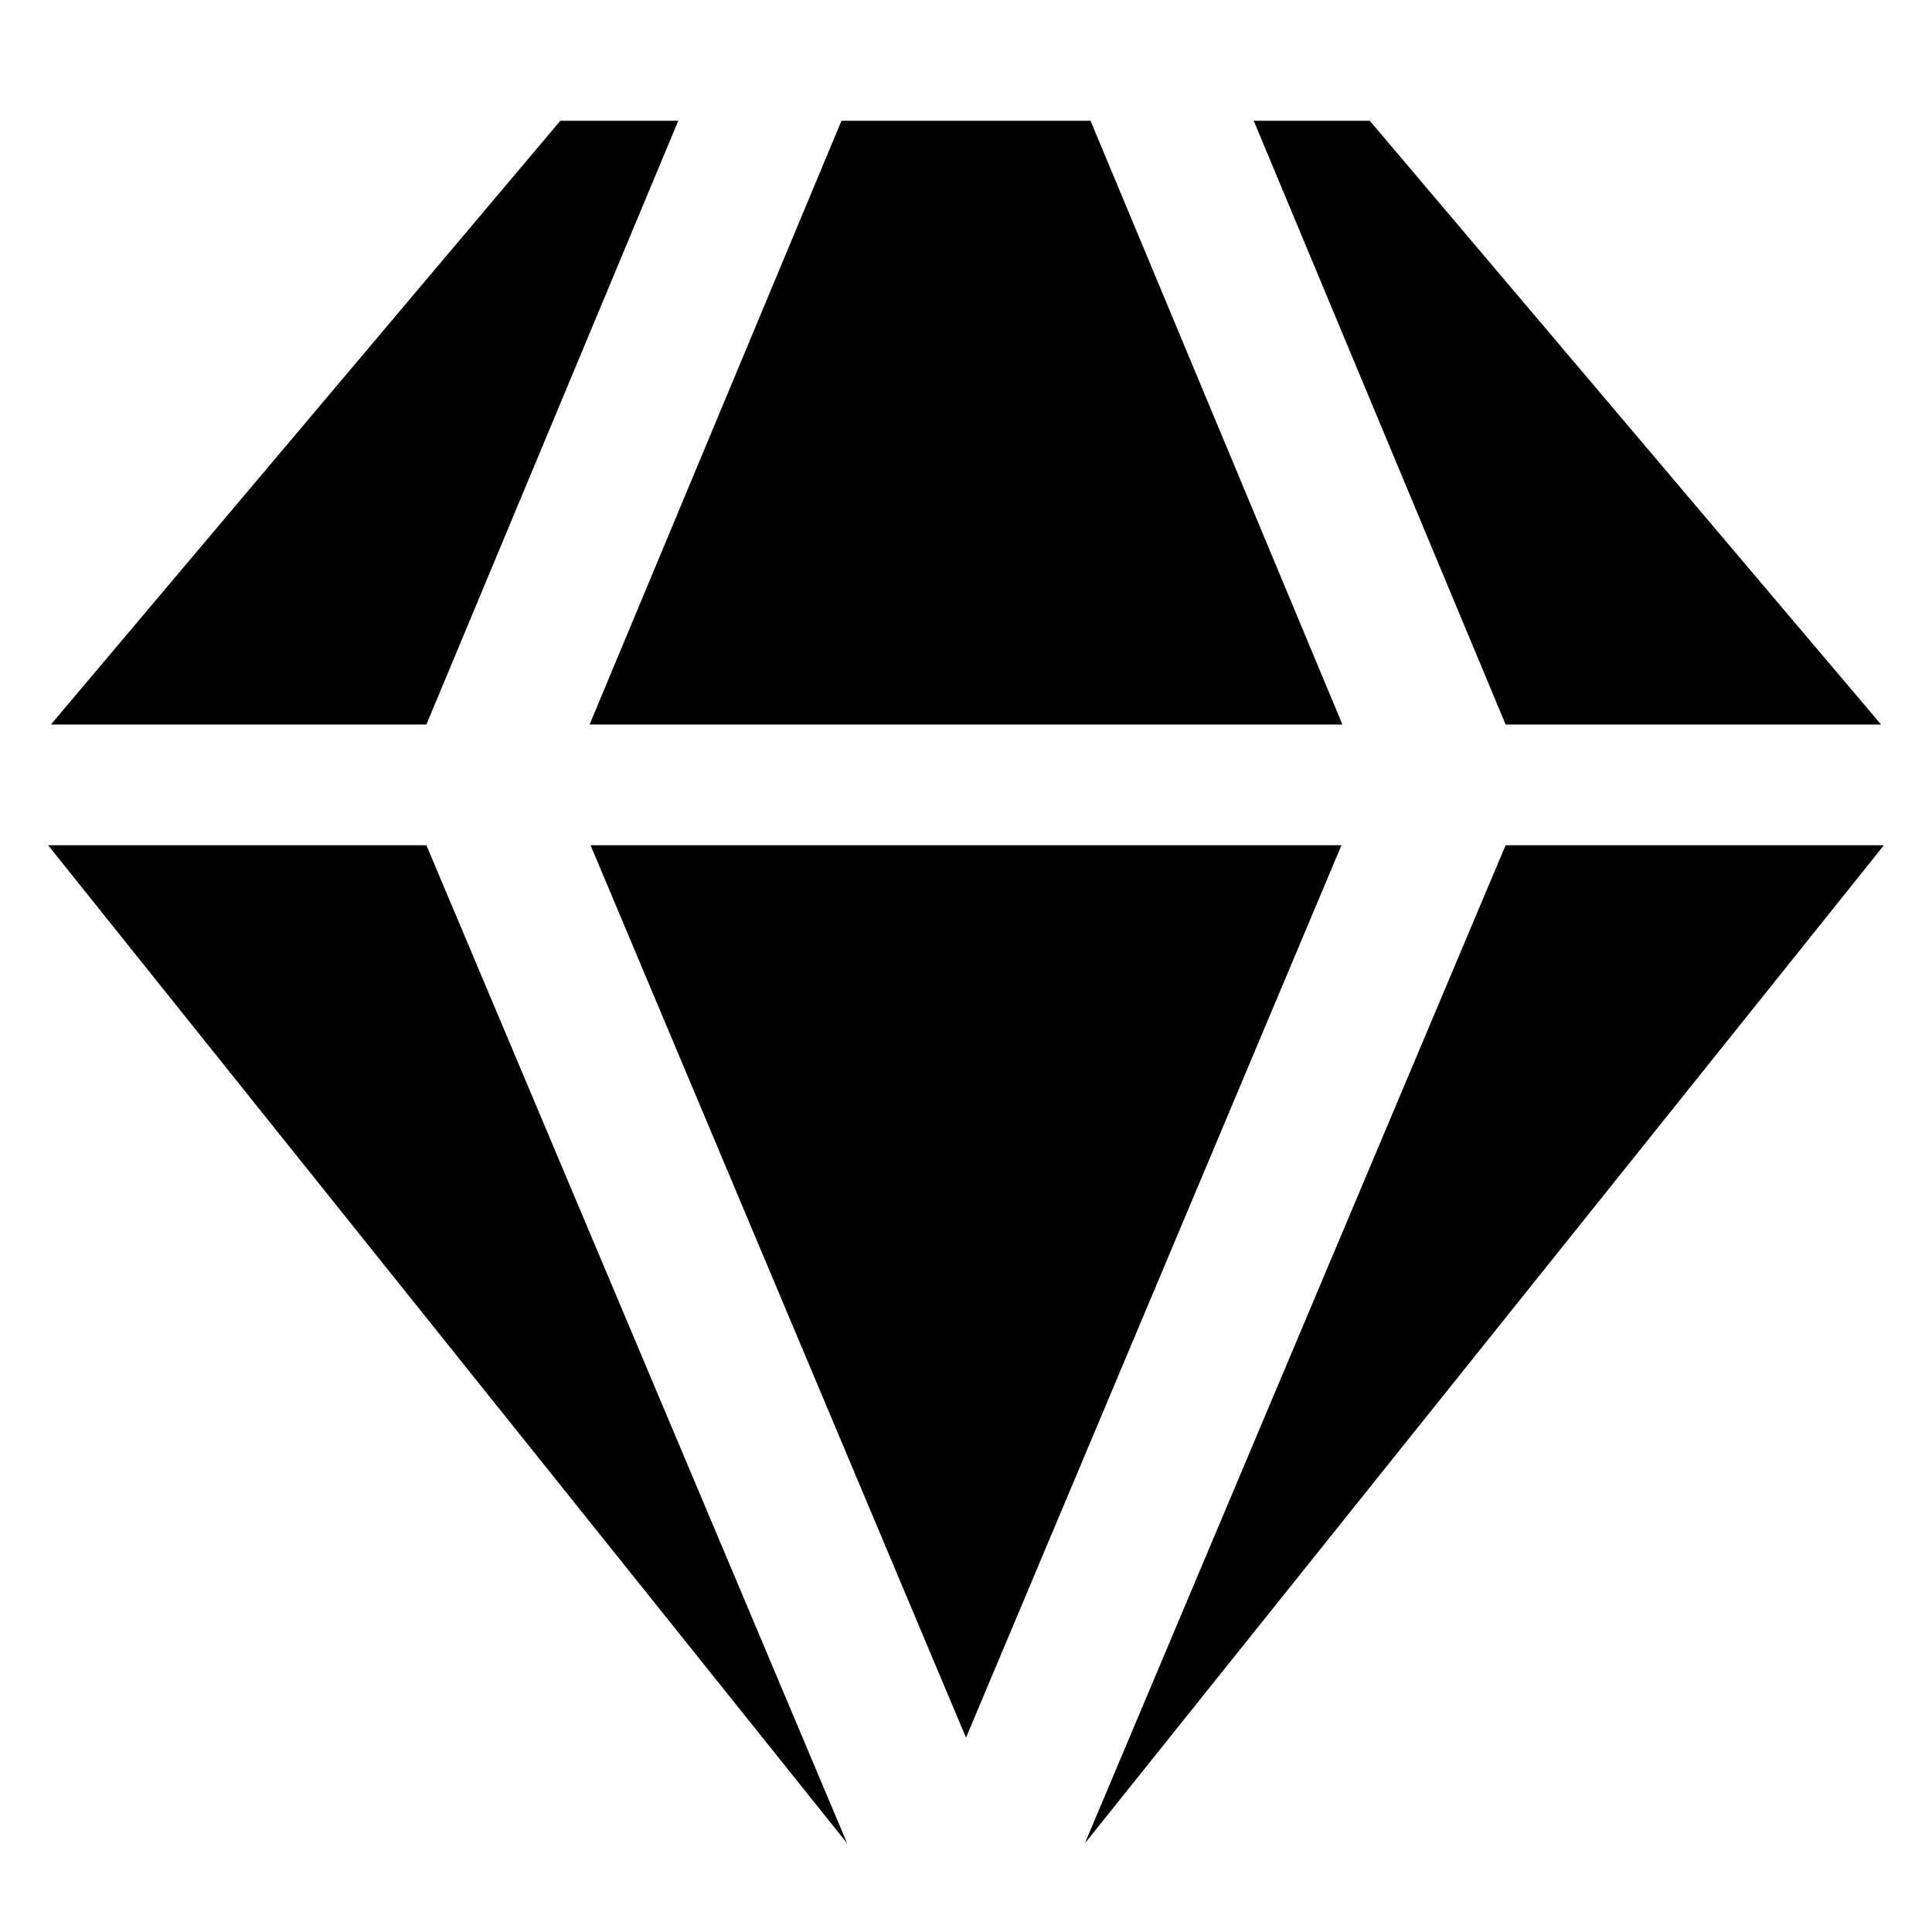 <svg xmlns="http://www.w3.org/2000/svg" xmlns:xlink="http://www.w3.org/1999/xlink" width="2048" height="2048" viewBox="0 0 2048 2048"><path fill="currentColor" d="m625 768l267-640h264l267 640zm971 0l-267-640h123l542 640zm-174 128l-398 946l-398-946zm575 0l-847 1058l446-1058zm-1545 0l446 1058L51 896zm0-128H54l540-640h125z"/></svg>